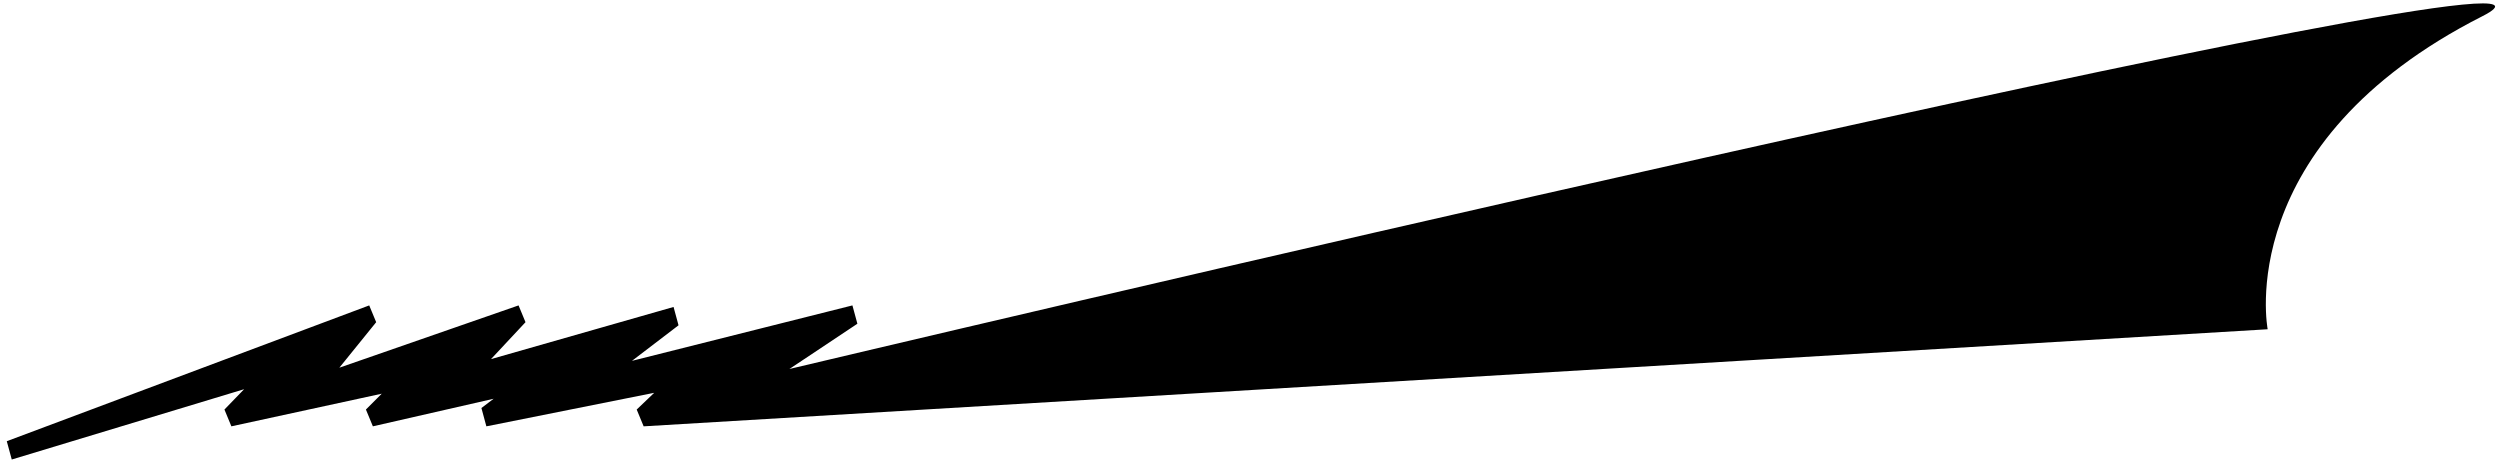 <?xml version="1.0" encoding="UTF-8"?>
<svg xmlns="http://www.w3.org/2000/svg" xmlns:xlink="http://www.w3.org/1999/xlink" width="515pt" height="95pt" viewBox="0 0 515 95" version="1.1">
<g id="surface1">
<path style=" stroke:none;fill-rule:nonzero;fill:rgb(0%,0%,0%);fill-opacity:1;" d="M 511.391 3.328 C 459.641 29.578 467.141 67.828 467.141 67.828 L 132.59 87.824 L 131.16 84.367 L 134.77 80.918 L 100.191 87.824 L 99.172 84.051 L 101.684 82.145 L 76.812 87.824 L 75.379 84.367 L 78.637 81.102 L 47.664 87.824 L 46.234 84.367 L 50.289 80.176 L 2.422 94.66 L 1.398 90.887 L 76.059 62.914 L 77.492 66.371 L 69.906 75.746 L 106.824 62.914 L 108.254 66.371 L 101.145 73.98 L 138.754 63.234 L 139.777 67.012 L 130.184 74.336 L 175.598 62.914 L 176.621 66.688 L 162.617 76.012 C 162.617 76.012 549.137 -15.82 511.391 3.328 "/>
</g>
</svg>
